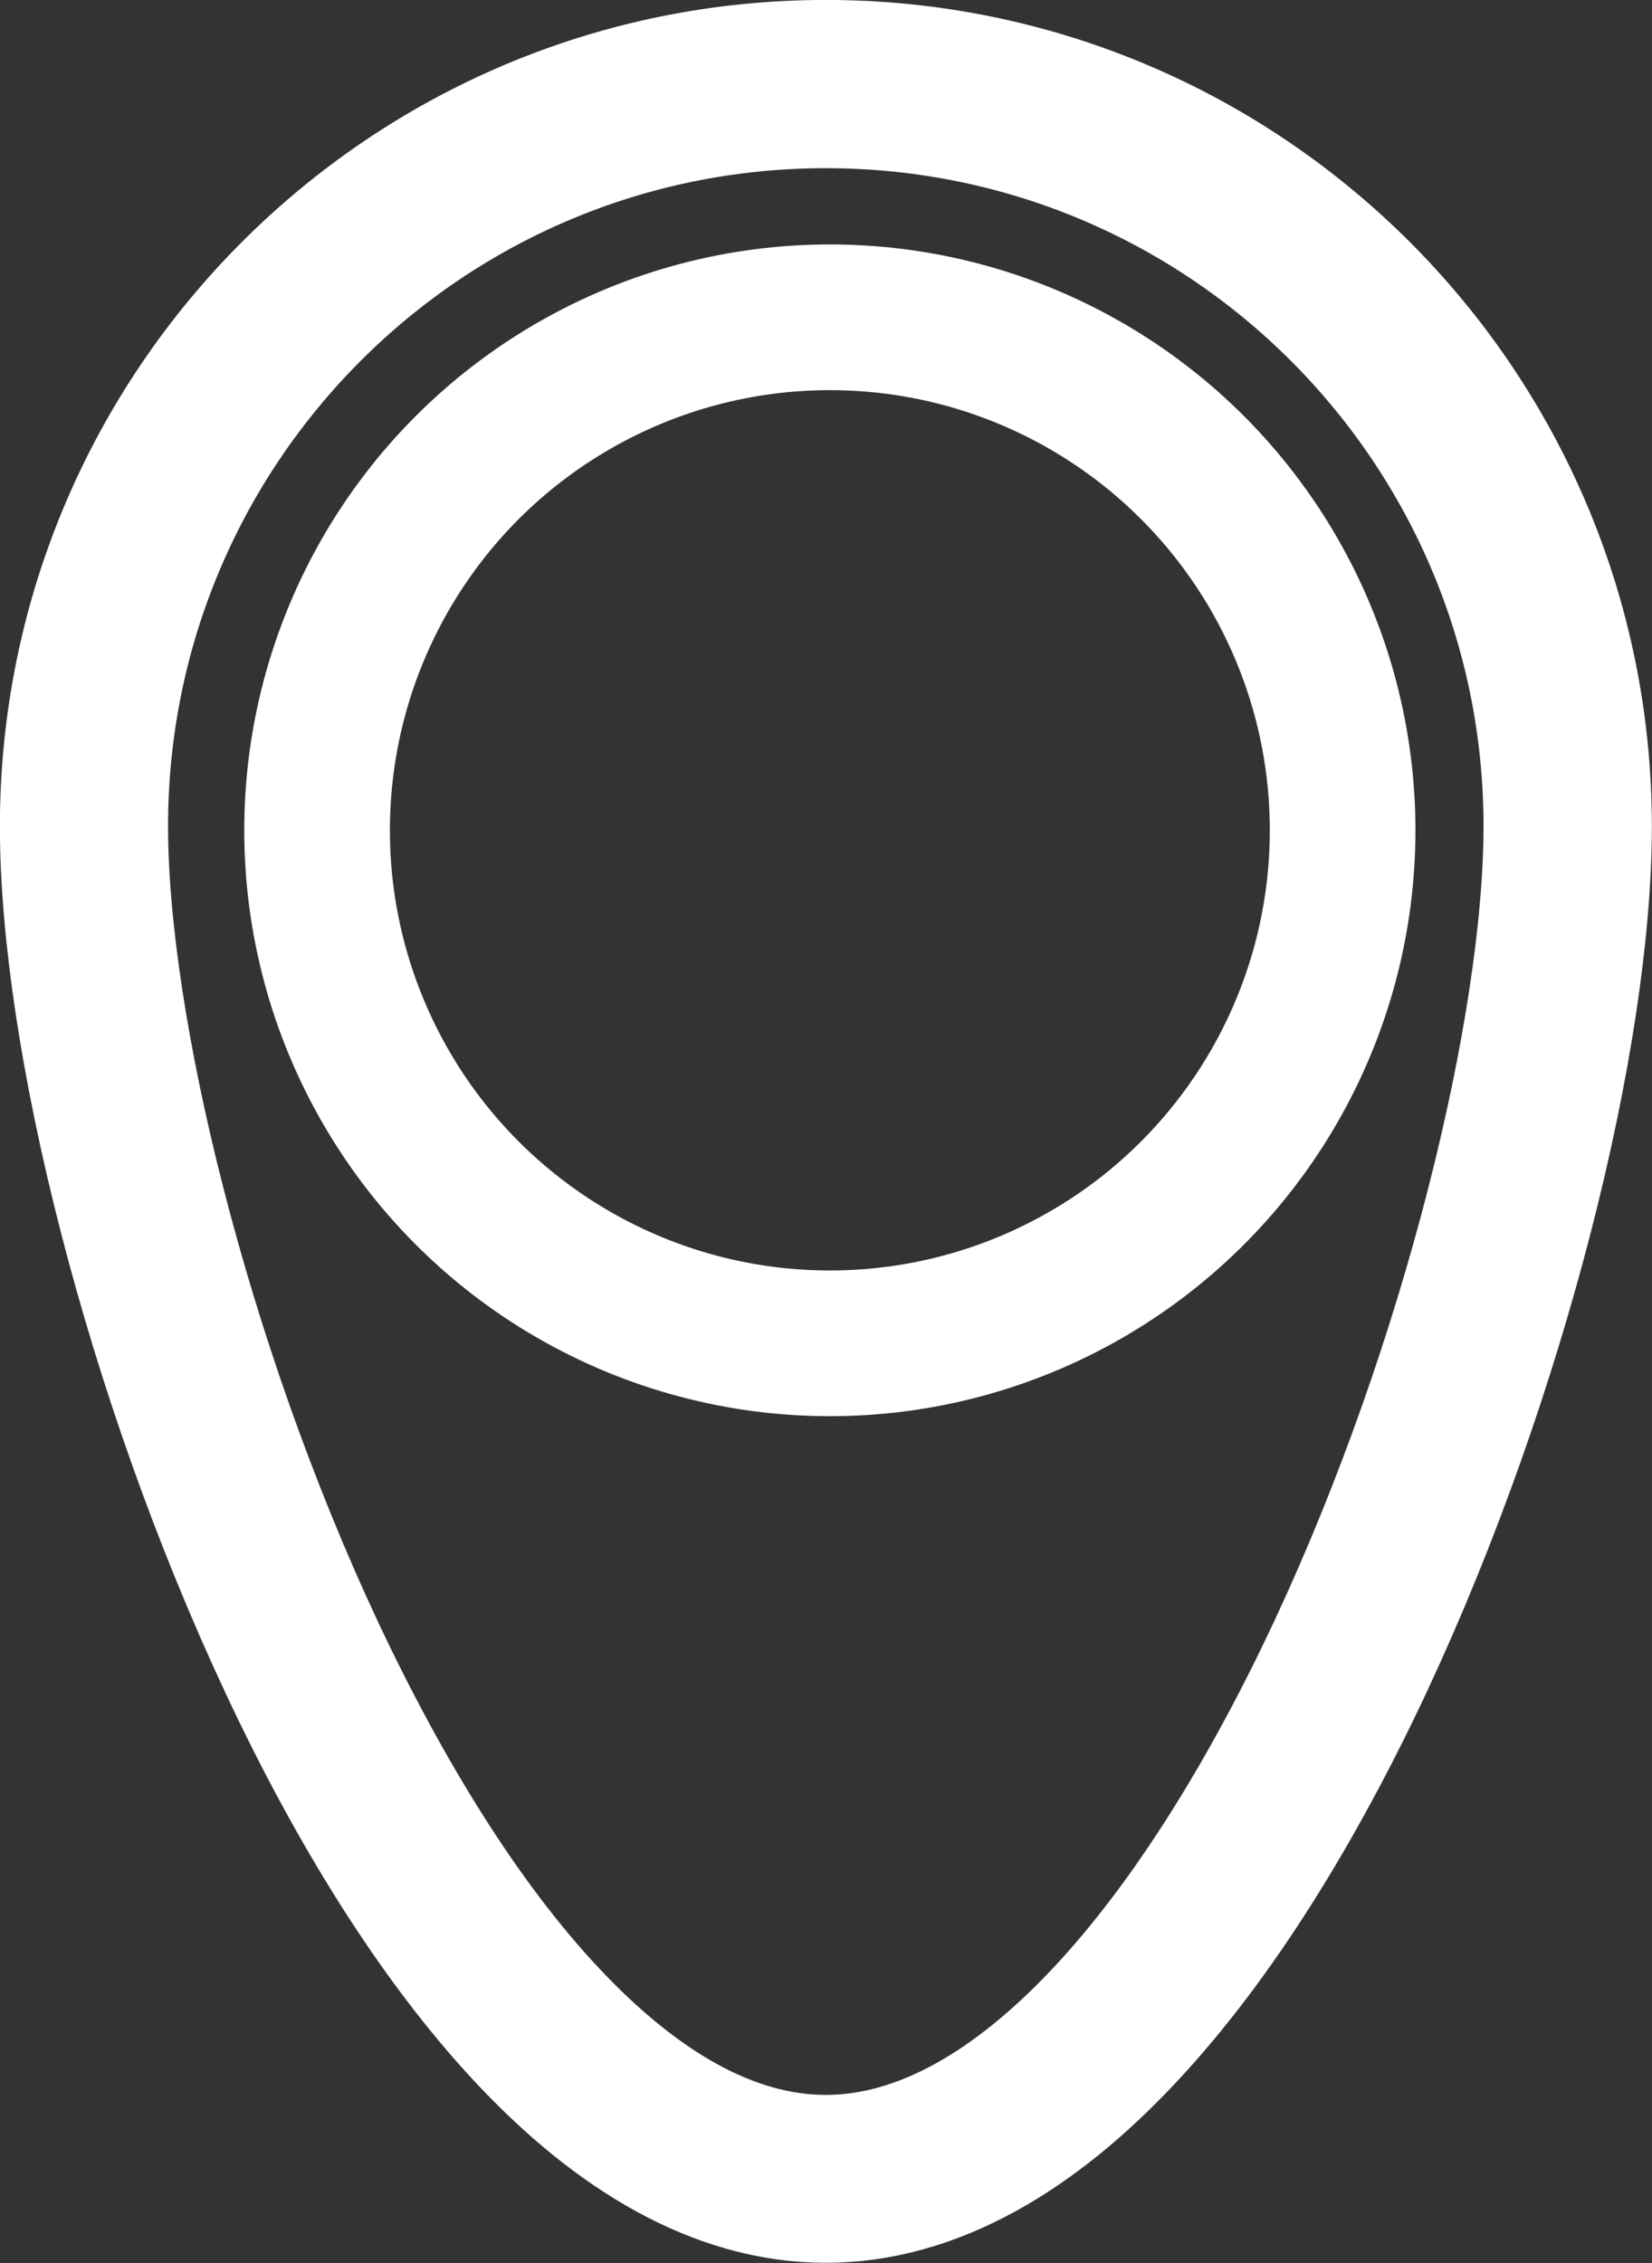 <?xml version="1.0" encoding="UTF-8" standalone="no"?>
<!-- Created with Inkscape (http://www.inkscape.org/) -->

<svg
   width="30.861"
   height="42.256"
   viewBox="0 0 8.165 11.18"
   version="1.1"
   id="svg1"
   xmlns="http://www.w3.org/2000/svg"
   xmlns:svg="http://www.w3.org/2000/svg">
  <rect x="0" y="0" width="8.165" height="11.18" fill="#333333" stroke="none"/>
  <defs
     id="defs1" />
  <g
     id="layer1"
     transform="translate(-2.363,-0.752)">
    <g
       id="g3"
       style="fill:none;fill-opacity:1;stroke:#ffffff;stroke-width:0.86;stroke-dasharray:none;stroke-opacity:1"
       transform="matrix(0.837,0,0,0.837,1.05,1.033)">
      <circle
         style="fill:none;fill-opacity:1;stroke:#ffffff;stroke-width:0.86;stroke-linecap:round;stroke-miterlimit:10;stroke-dasharray:none;stroke-opacity:1;paint-order:fill markers stroke"
         id="path1"
         cx="6.469"
         cy="4.565"
         r="3.028" />
      <path
         style="fill:none;fill-opacity:1;stroke:#ffffff;stroke-width:0.86;stroke-linecap:round;stroke-miterlimit:10;stroke-dasharray:none;stroke-opacity:1;paint-order:fill markers stroke"
         d="m 6.445,0.094 c -2.455,0 -4.447,1.992 -4.447,4.447 0,1.228 0.492,3.226 1.289,4.928 0.398,0.851 0.873,1.626 1.404,2.193 0.531,0.567 1.124,0.928 1.754,0.928 0.63,0 1.223,-0.361 1.754,-0.928 C 8.731,11.095 9.205,10.32 9.604,9.469 10.4,7.767 10.893,5.769 10.893,4.541 10.893,2.086 8.901,0.094 6.445,0.094 Z m 0,0.133 c 2.384,1.7e-7 4.314,1.931 4.314,4.314 0,1.192 -0.487,3.187 -1.275,4.871 -0.394,0.842 -0.864,1.609 -1.381,2.16 -0.517,0.552 -1.079,0.887 -1.658,0.887 -0.58,0 -1.139,-0.335 -1.656,-0.887 C 4.272,11.021 3.803,10.254 3.408,9.412 2.619,7.728 2.131,5.733 2.131,4.541 c 0,-2.384 1.931,-4.314 4.314,-4.314 z"
         id="path2" />
    </g>
  </g>
</svg>
